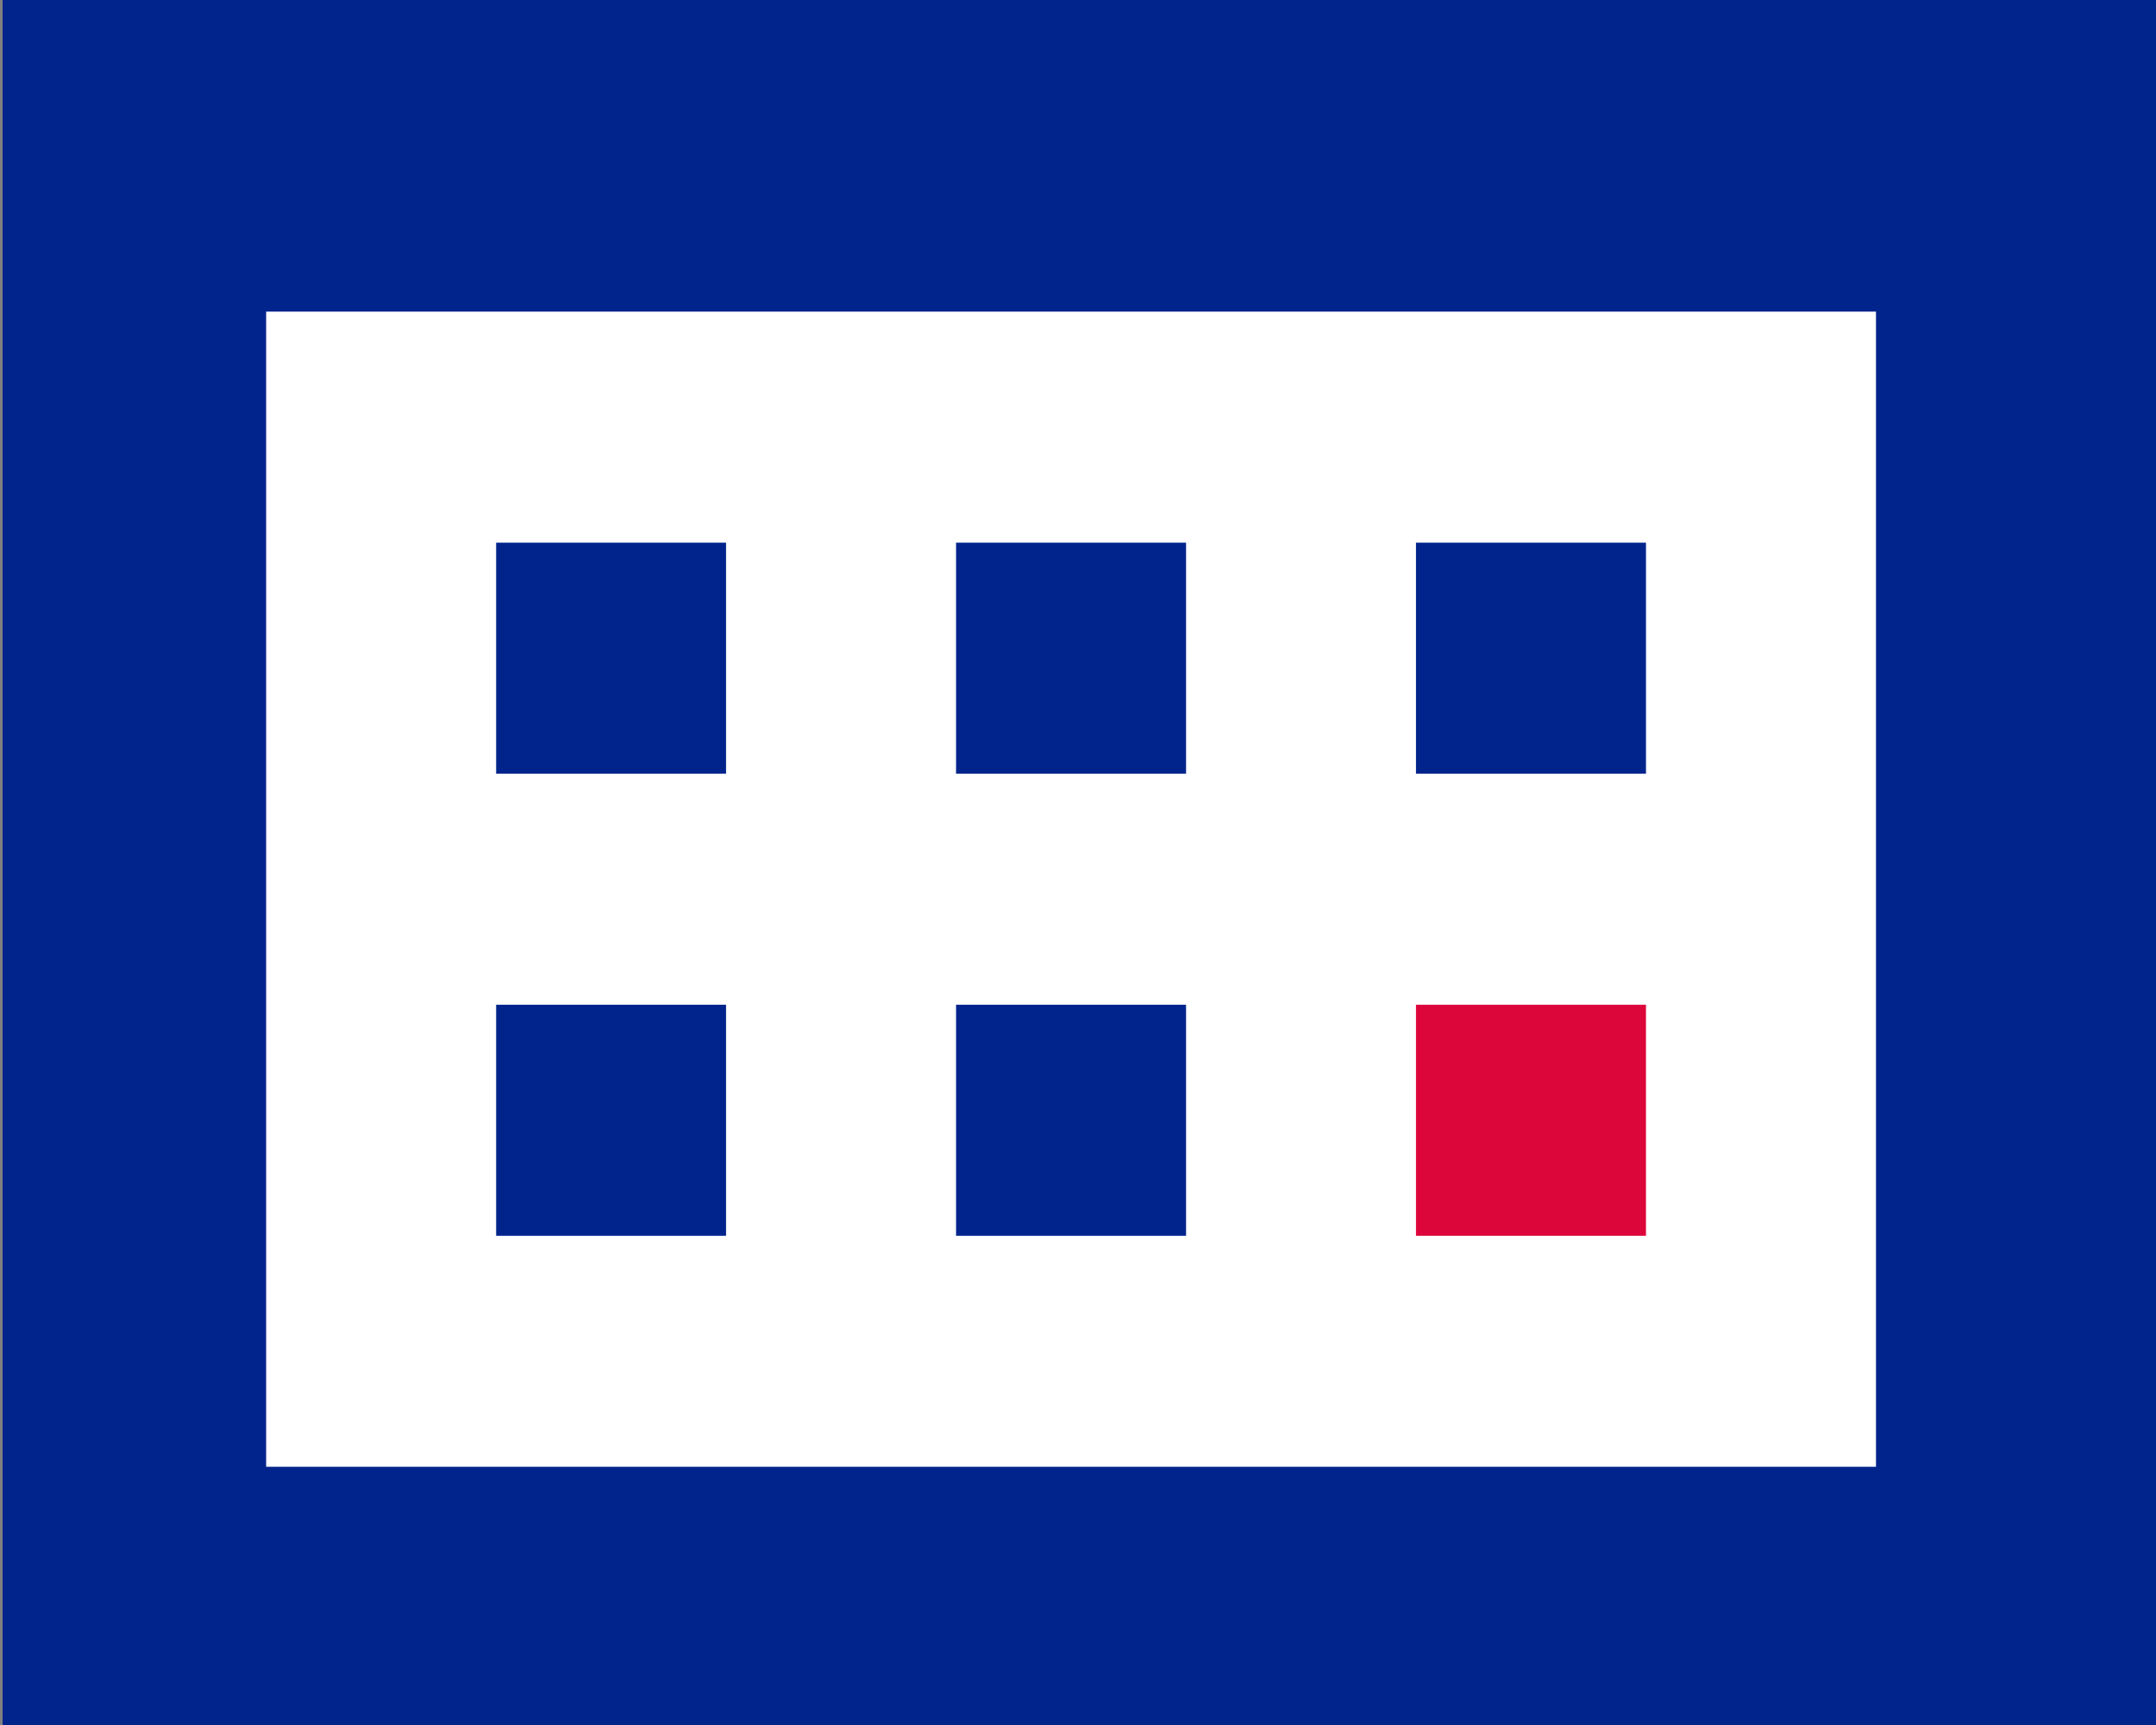 <?xml version="1.0" encoding="UTF-8" standalone="no"?>
<svg
   xmlns:dc="http://purl.org/dc/elements/1.1/"
   xmlns:cc="http://creativecommons.org/ns#"
   xmlns:rdf="http://www.w3.org/1999/02/22-rdf-syntax-ns#"
   xmlns:svg="http://www.w3.org/2000/svg"
   xmlns="http://www.w3.org/2000/svg"
   xmlns:sodipodi="http://sodipodi.sourceforge.net/DTD/sodipodi-0.dtd"
   xmlns:inkscape="http://www.inkscape.org/namespaces/inkscape"
   width="25"
   height="20"
   viewBox="0 0 25 20"
   fill="none"
   version="1.1"
   id="svg18"
   sodipodi:docname="calendar.svg"
   inkscape:version="0.92.1 r15371">
  <rect x="0" y="0" width="25" height="20" fill="#808080" stroke="none"/>
  <defs
     id="defs22" />
  <sodipodi:namedview
     pagecolor="#ffffff"
     bordercolor="#666666"
     borderopacity="1"
     objecttolerance="10"
     gridtolerance="10"
     guidetolerance="10"
     inkscape:pageopacity="0"
     inkscape:pageshadow="2"
     inkscape:window-width="1920"
     inkscape:window-height="1058"
     id="namedview20"
     showgrid="false"
     inkscape:zoom="33.37544"
     inkscape:cx="8.4127237"
     inkscape:cy="8.4999954"
     inkscape:window-x="-8"
     inkscape:window-y="-8"
     inkscape:window-maximized="1"
     inkscape:current-layer="svg18" />
  <path
     d="M 25.019,-0.054 H 0.03 V 20.044 H 25.019 Z"
     id="path2"
     inkscape:connector-curvature="0"
     style="fill:#00248c;stroke-width:1.056" />
  <path
     d="M21.753 3.613H3.086V17.006H21.753V3.613Z"
     fill="white"
     id="path4" />
  <path
     d="M8.419 6.292H5.753V8.97H8.419V6.292Z"
     fill="#00248C"
     id="path6" />
  <path
     d="M13.753 6.292H11.086V8.97H13.753V6.292Z"
     fill="#00248C"
     id="path8" />
  <path
     d="M19.086 6.292H16.419V8.97H19.086V6.292Z"
     fill="#00248C"
     id="path10" />
  <path
     d="M8.419 11.649H5.753V14.328H8.419V11.649Z"
     fill="#00248C"
     id="path12" />
  <path
     d="M13.753 11.649H11.086V14.328H13.753V11.649Z"
     fill="#00248C"
     id="path14" />
  <path
     d="M19.086 11.649H16.419V14.328H19.086V11.649Z"
     fill="#DD063A"
     id="path16" />
</svg>
